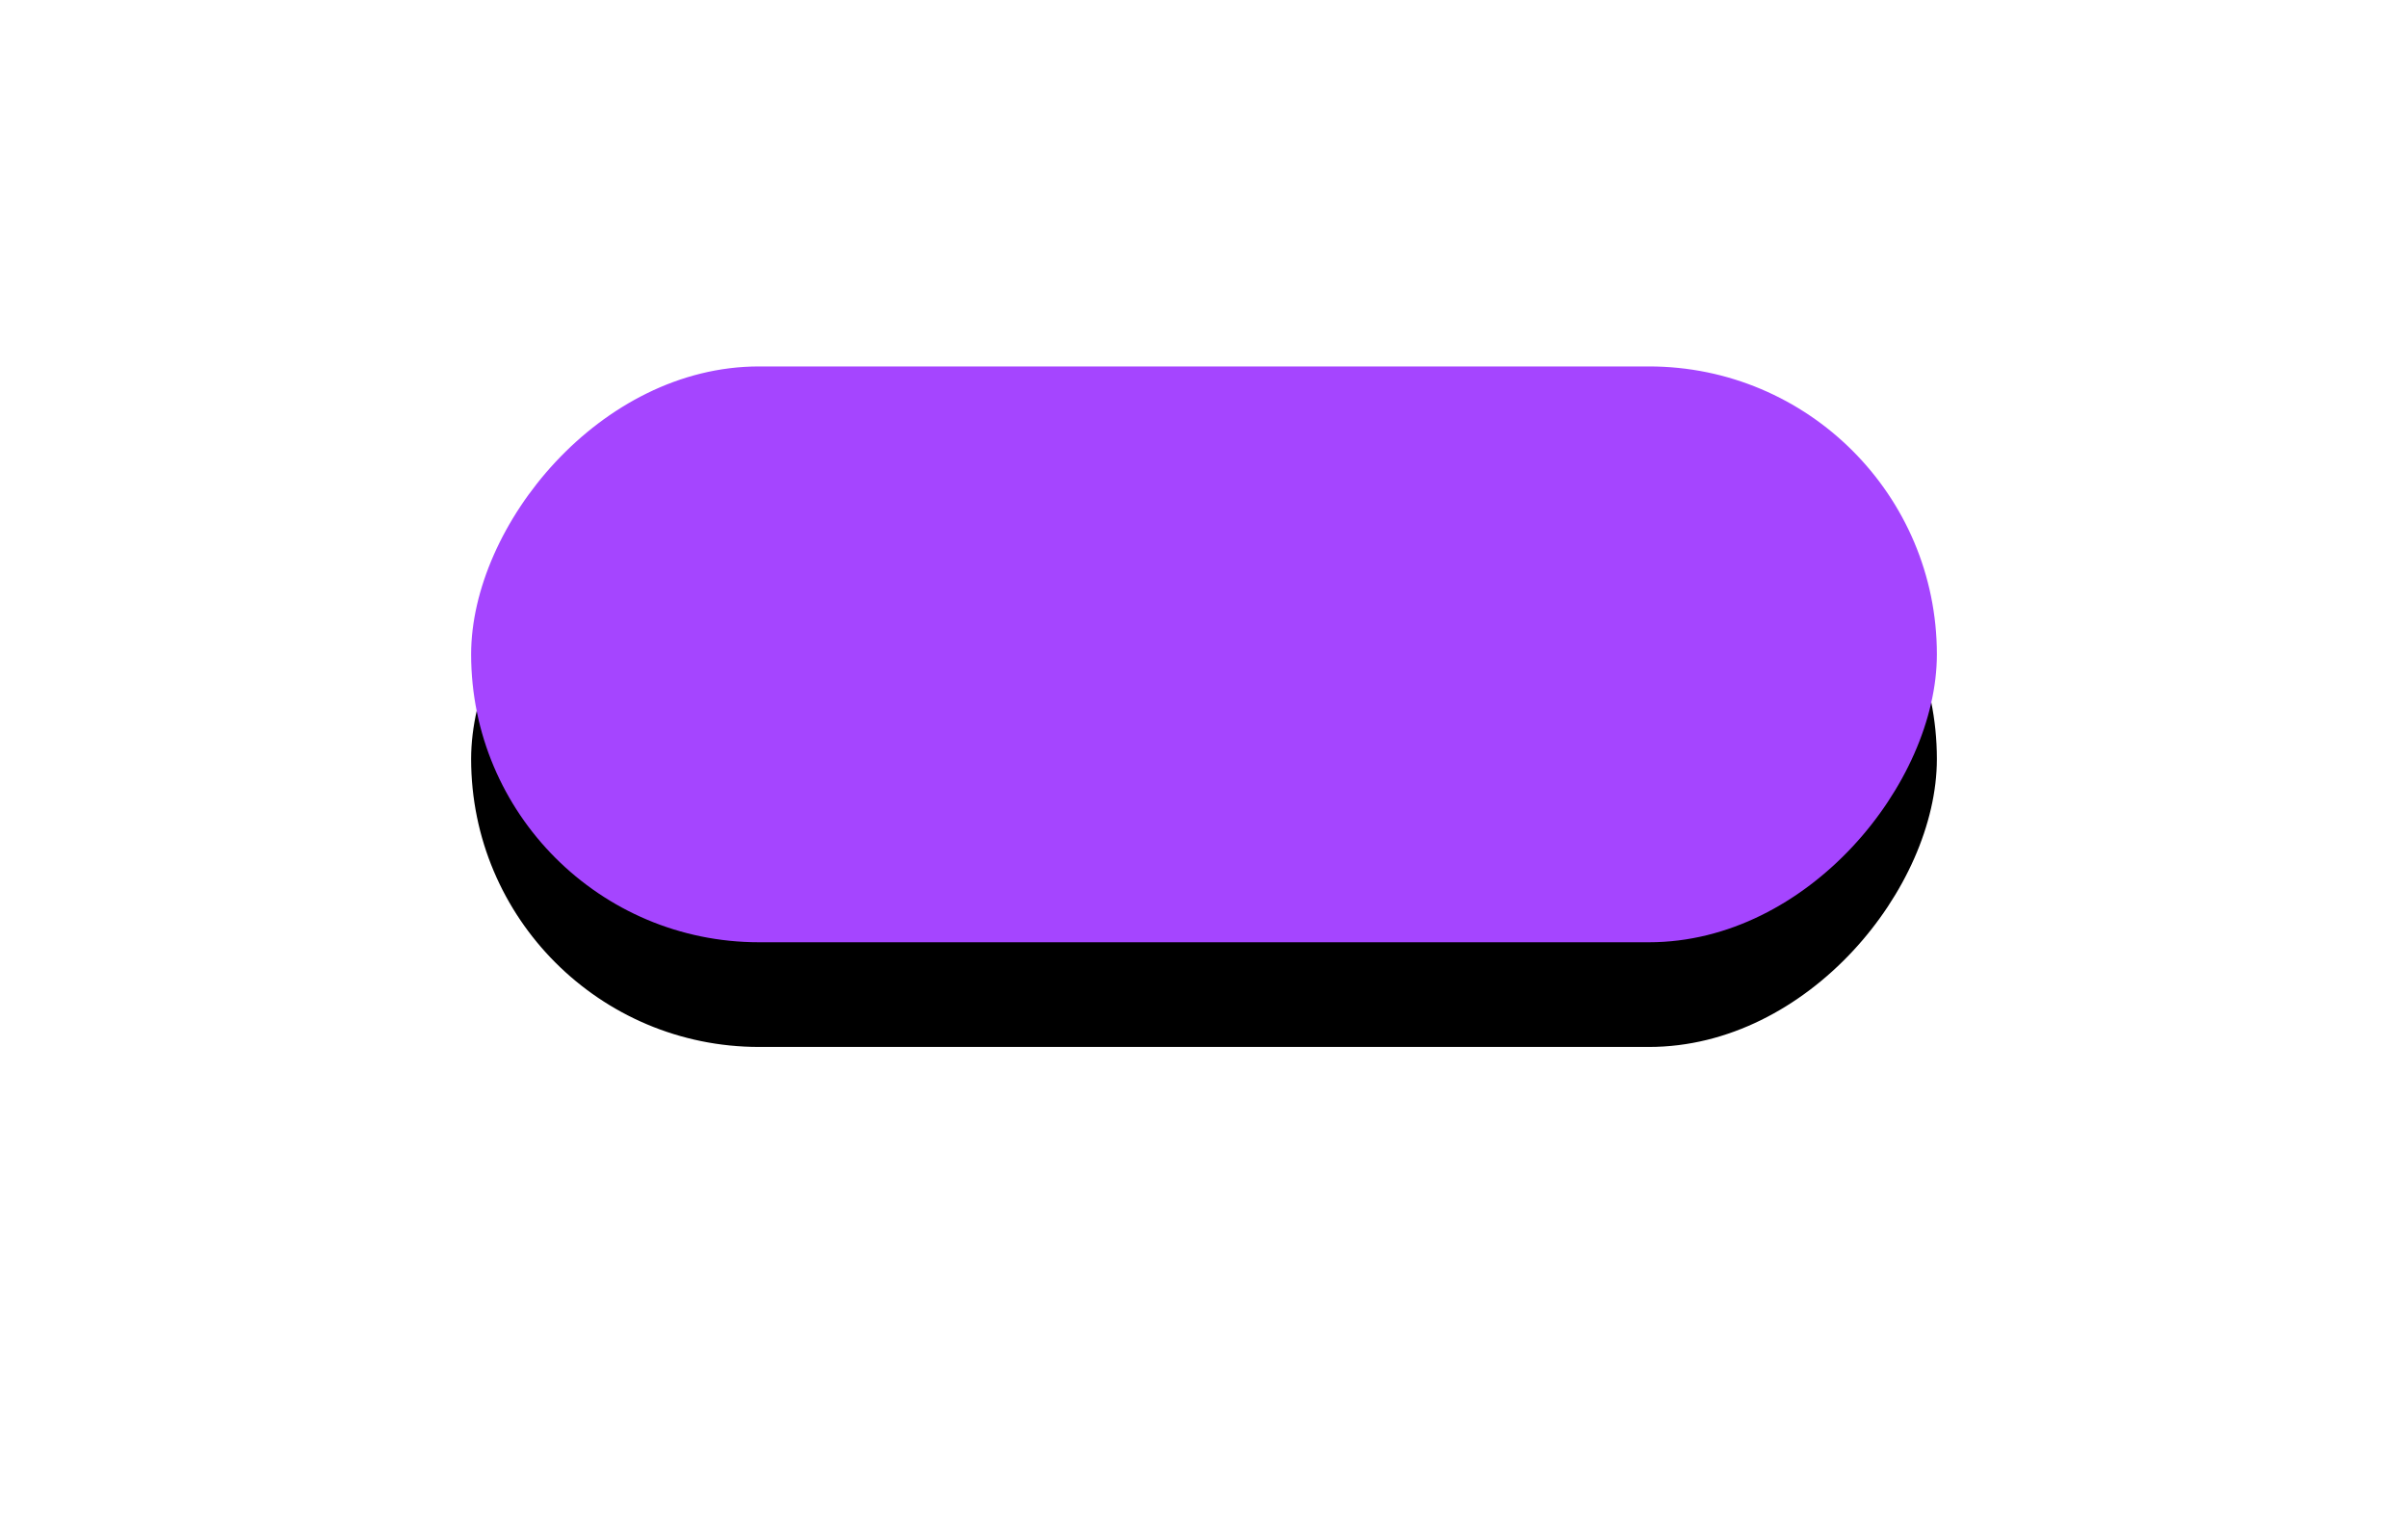 <?xml version="1.0" encoding="UTF-8" standalone="no"?>
<svg width="46px" height="29px" viewBox="0 0 46 29" version="1.1" xmlns="http://www.w3.org/2000/svg" xmlns:xlink="http://www.w3.org/1999/xlink">
    <!-- Generator: Sketch 39.1 (31720) - http://www.bohemiancoding.com/sketch -->
    <title>Rectangle 2</title>
    <desc>Created with Sketch.</desc>
    <defs>
        <rect id="path-1" x="9" y="8" width="28" height="11" rx="5.5"></rect>
        <filter x="-50%" y="-150%" width="200%" height="200%" filterUnits="objectBoundingBox" id="filter-2">
            <feOffset dx="0" dy="-2" in="SourceAlpha" result="shadowOffsetOuter1"></feOffset>
            <feGaussianBlur stdDeviation="4.5" in="shadowOffsetOuter1" result="shadowBlurOuter1"></feGaussianBlur>
            <feColorMatrix values="0 0 0 0 0.647   0 0 0 0 0.271   0 0 0 0 1  0 0 0 0.7 0" type="matrix" in="shadowBlurOuter1"></feColorMatrix>
        </filter>
    </defs>
    <g id="Page-1" stroke="none" stroke-width="1" fill="none" fill-rule="evenodd">
        <g id="状态吗分析" transform="translate(-363, -731)">
            <g id="Group-10" transform="translate(363, 730)">
                <g id="Rectangle-2" transform="translate(23, 13.5) scale(1, -1) translate(-23, -13.5) ">
                    <use fill="black" fill-opacity="1" filter="url(#filter-2)" xlink:href="#path-1"></use>
                    <use fill="#a545ff" fill-rule="evenodd" xlink:href="#path-1"></use>
                </g>
            </g>
        </g>
    </g>
</svg>